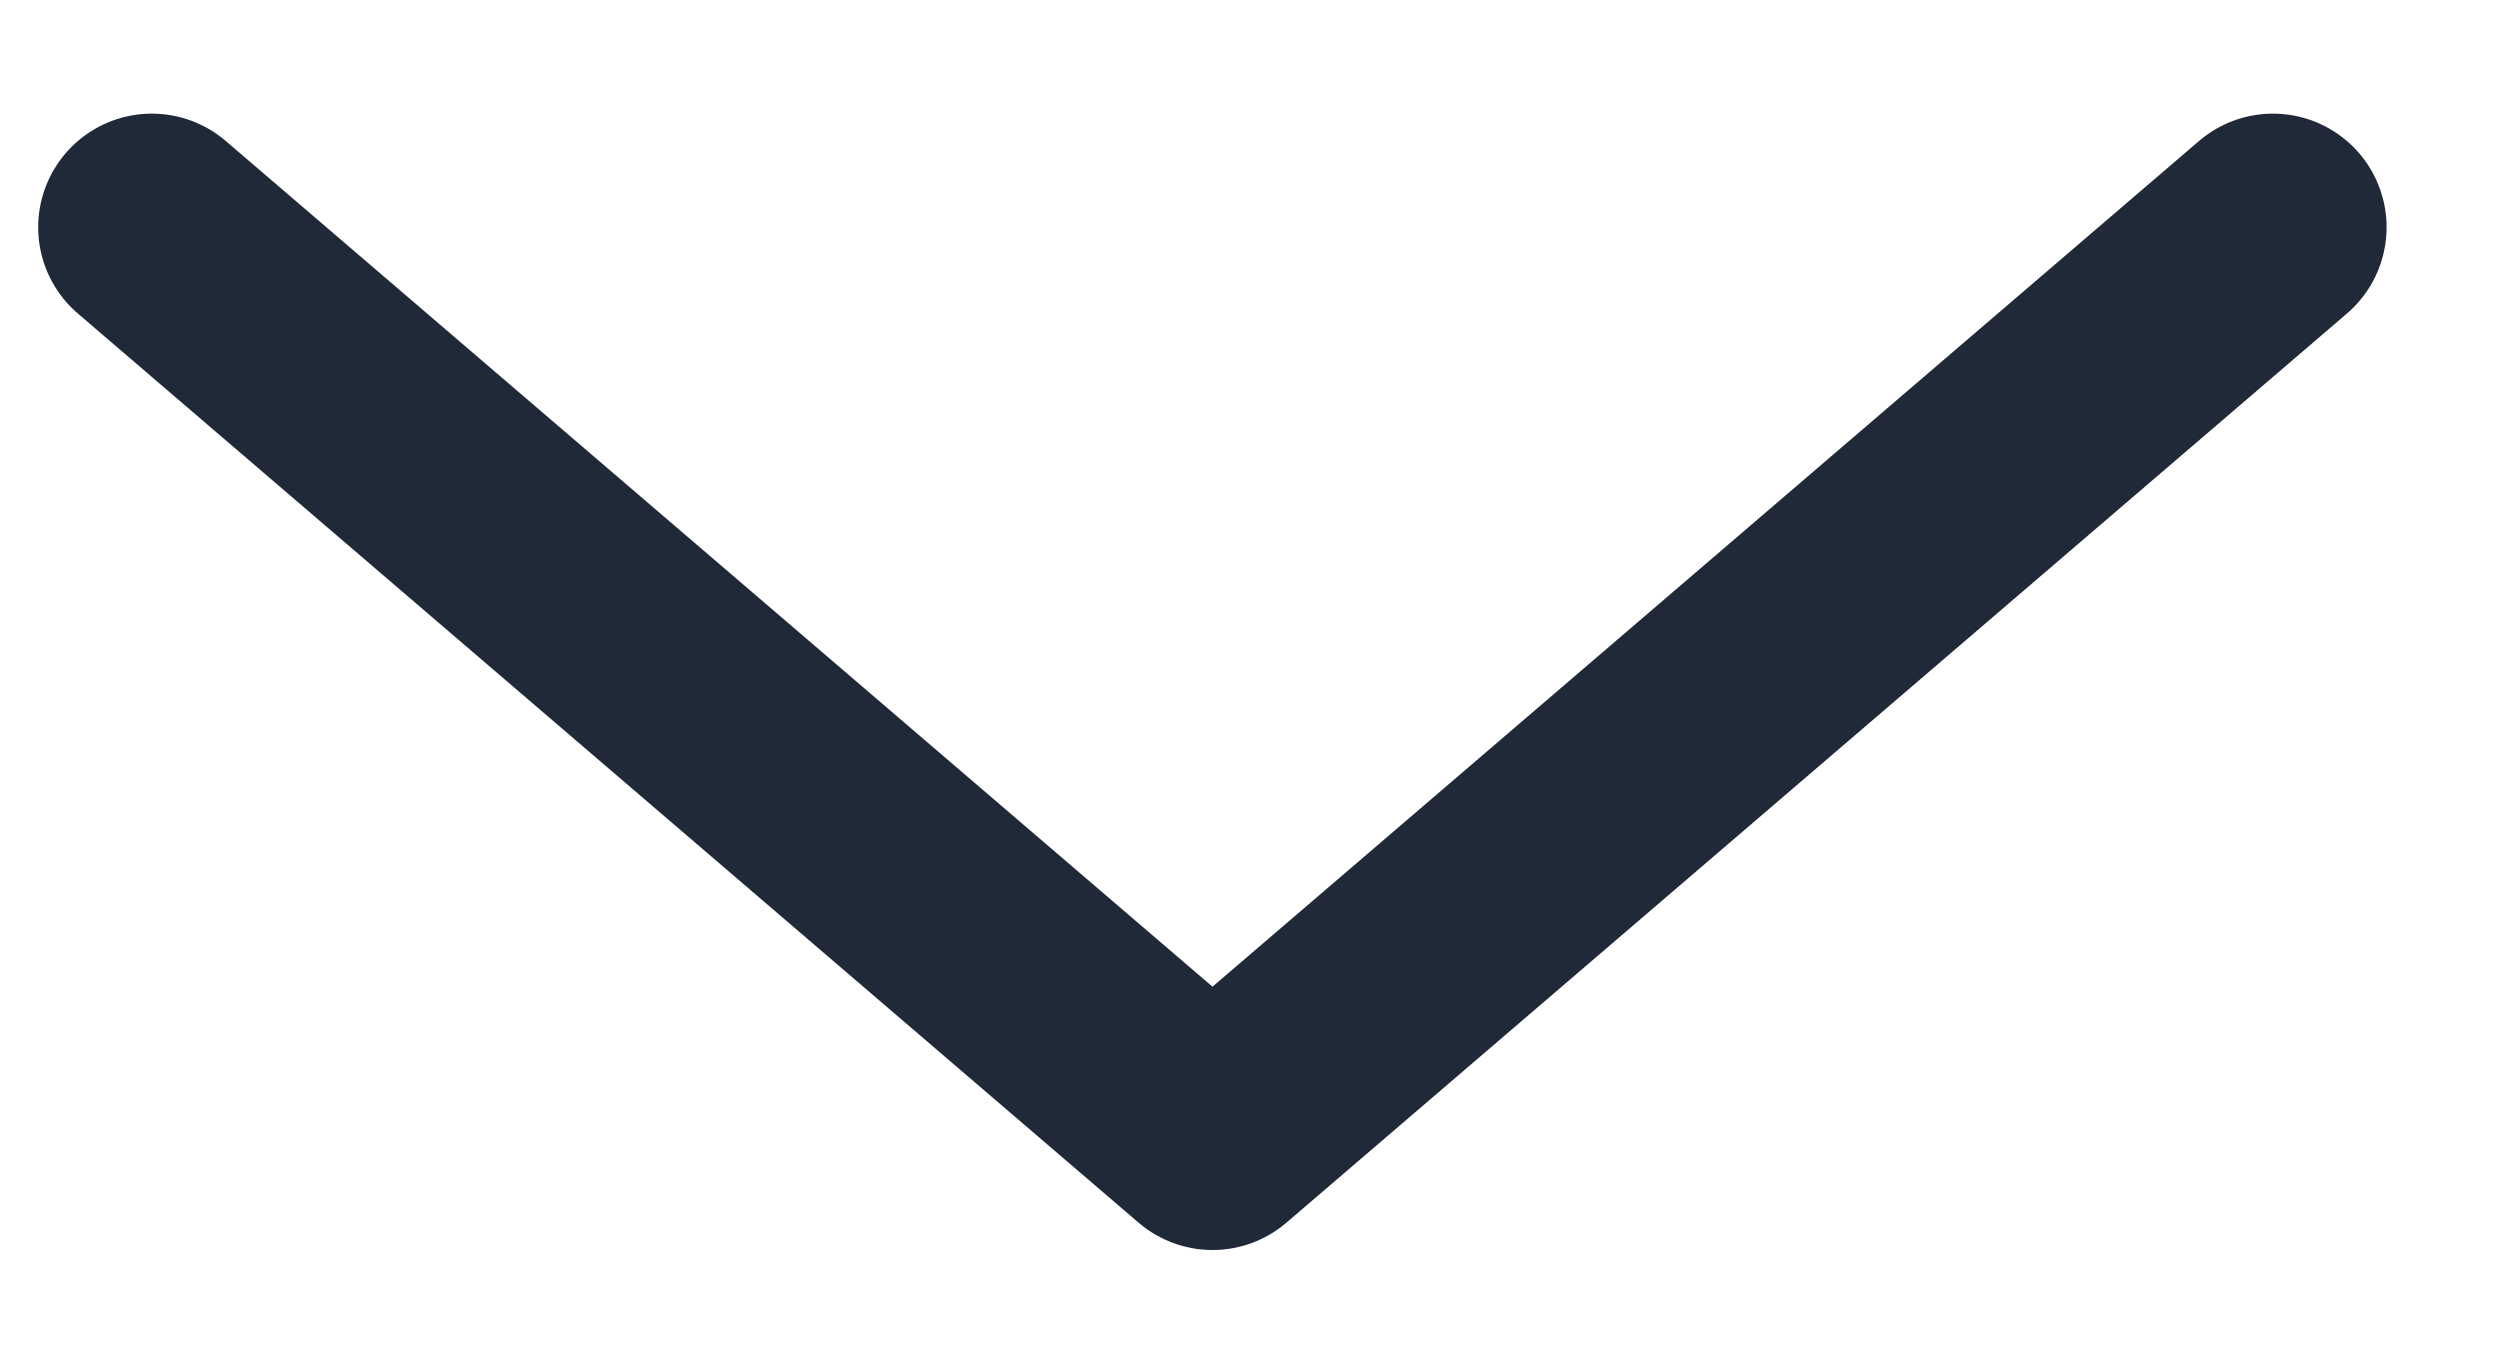<svg width="11" height="6" viewBox="0 0 11 6" fill="none" xmlns="http://www.w3.org/2000/svg">
<path d="M10.001 1L5.335 5L0.668 1" stroke="#1F2937" stroke-linecap="round" stroke-linejoin="round"/>
</svg>
